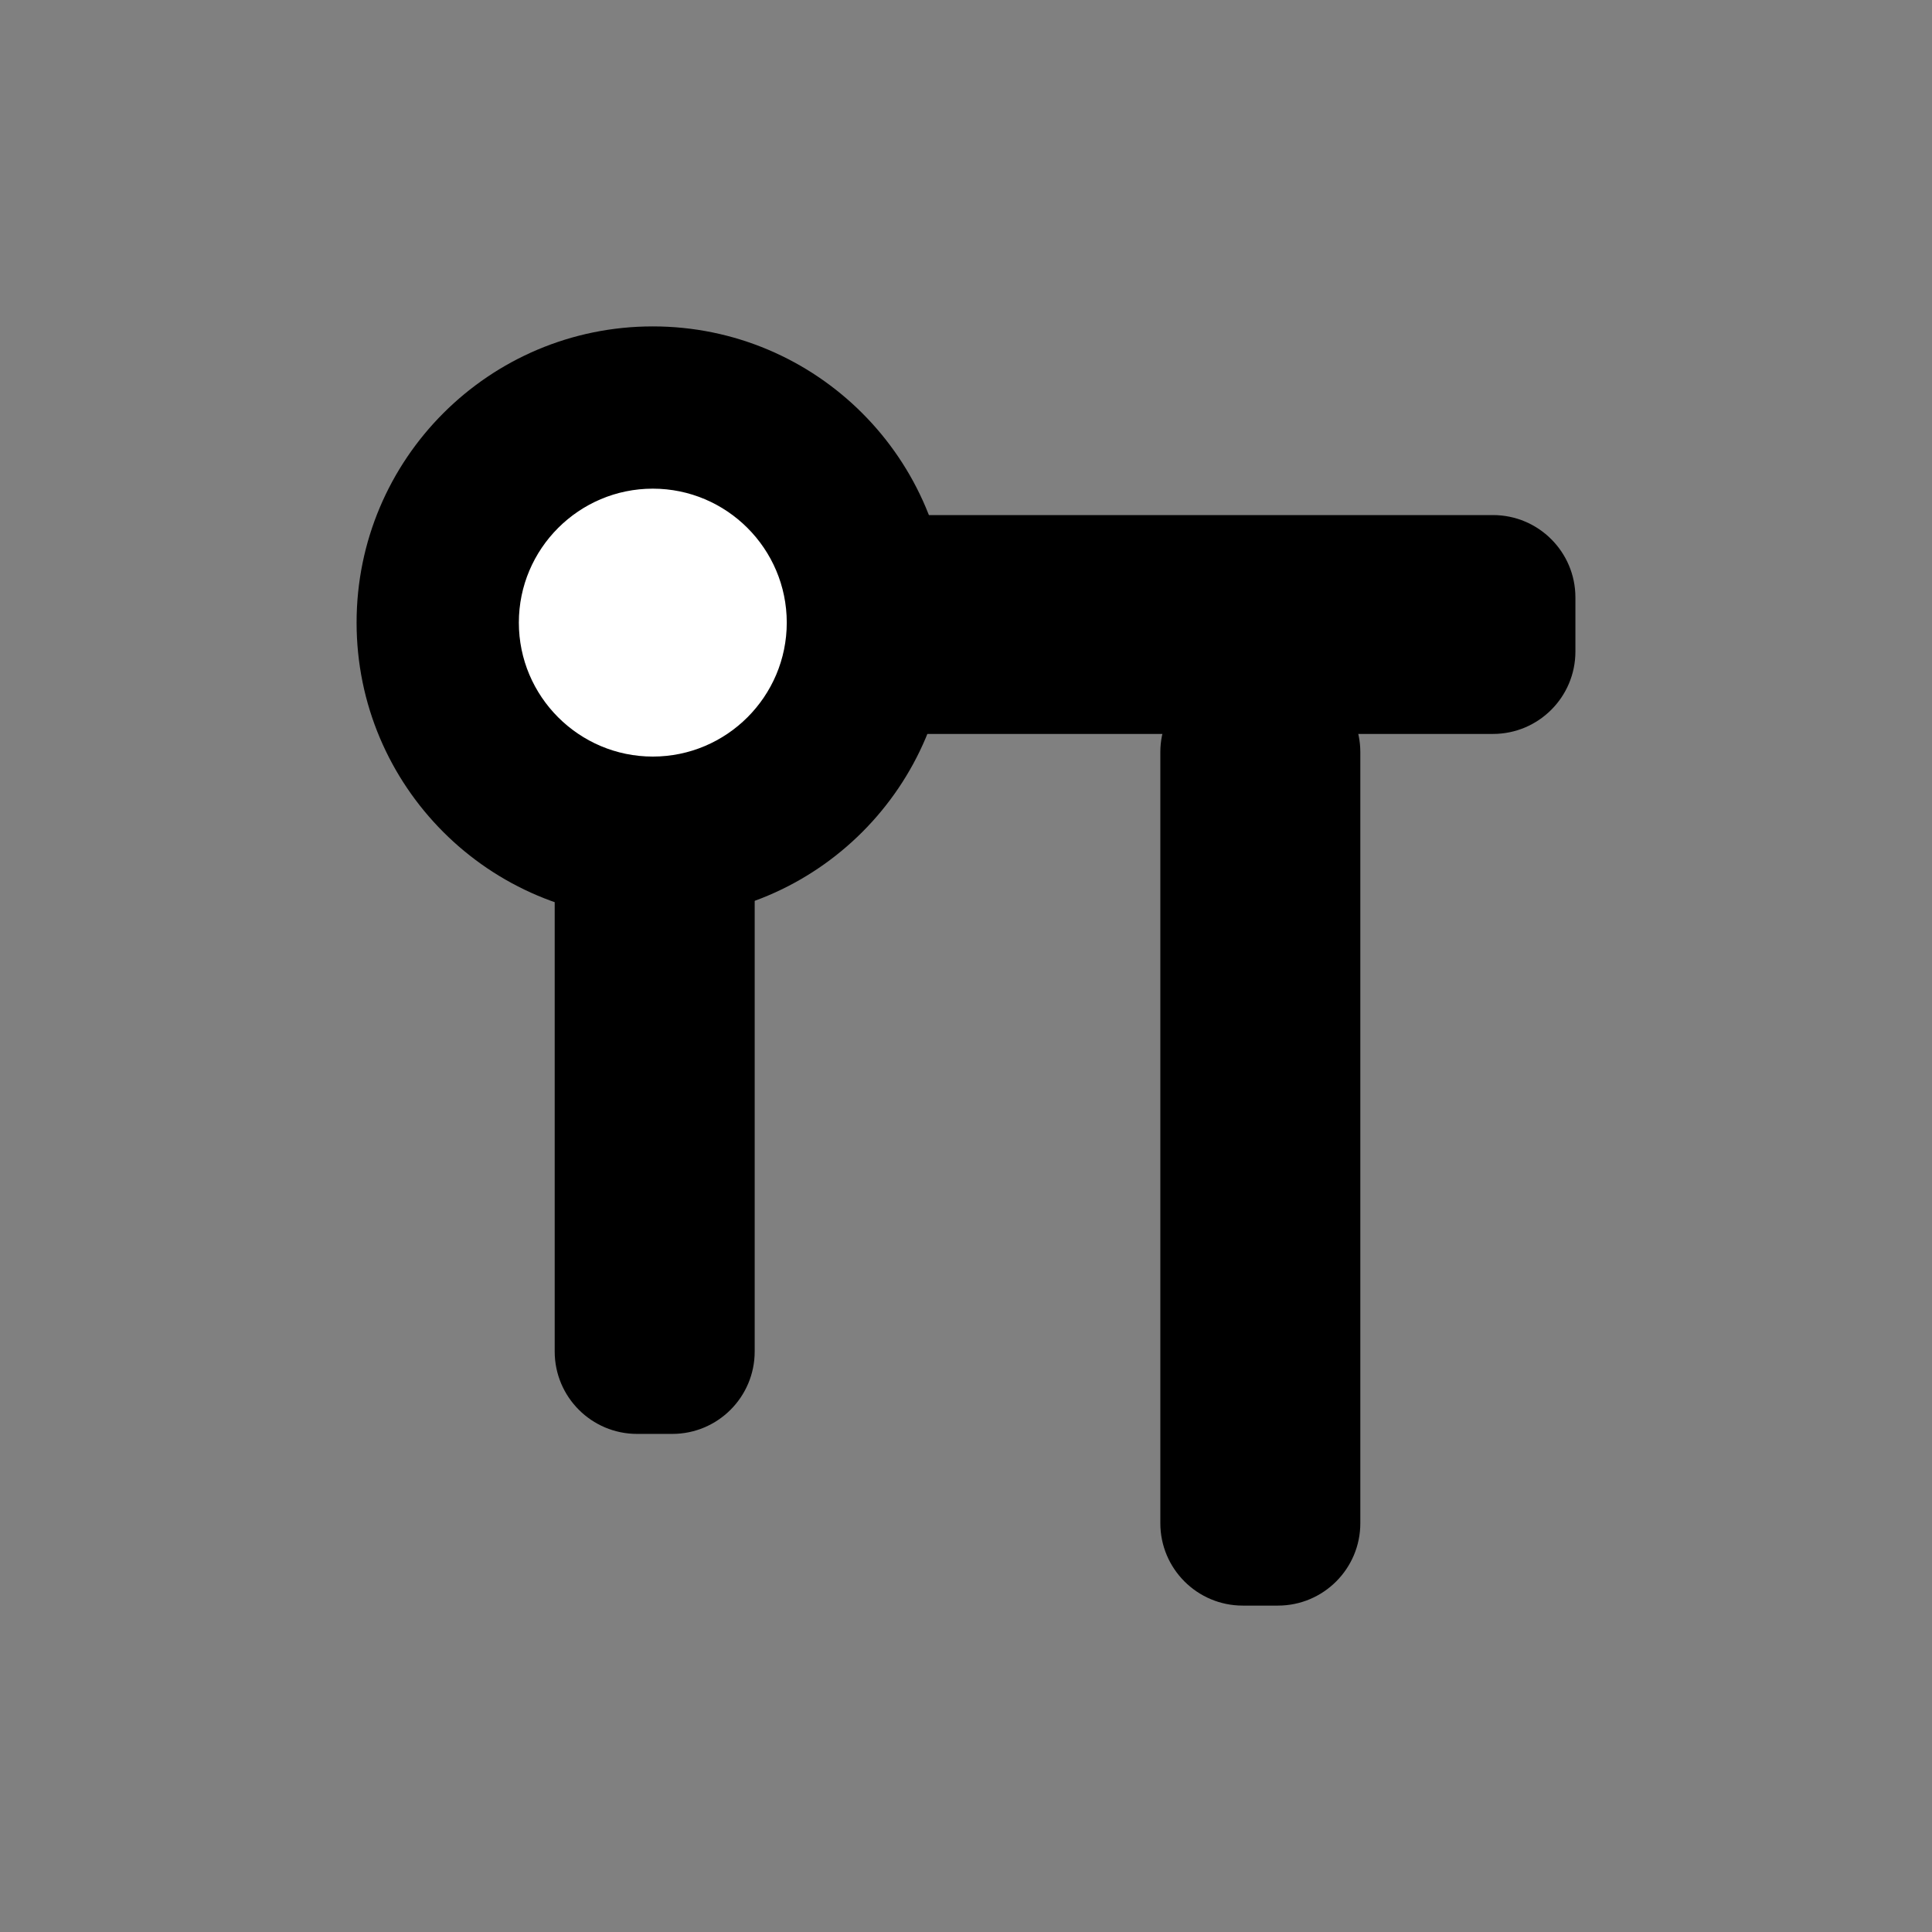 <?xml version="1.0" encoding="utf-8"?>
<!-- Generator: Adobe Illustrator 27.9.0, SVG Export Plug-In . SVG Version: 6.00 Build 0)  -->
<svg version="1.1" xmlns="http://www.w3.org/2000/svg" xmlns:xlink="http://www.w3.org/1999/xlink" x="0px" y="0px"
	 viewBox="0 0 512 512" style="enable-background:new 0 0 512 512;" xml:space="preserve">
<rect x="0" y="0" width="512" height="512" fill="#808080" stroke="none"/>
<style type="text/css">
	.st0{display:none;}
	.st1{display:inline;}
	.st2{fill:#FFFFFF;}
</style>
<g id="White_background_copy" class="st0">
	<rect x="-4" y="-6" class="st1" width="529" height="543"/>
	<g class="st1">
		<g>
			<path class="st2" d="M177.66,378.5h-9.32c-12.06,0-21.84-9.78-21.84-21.84V174.34c0-12.06,9.78-21.84,21.84-21.84h9.32
				c12.06,0,21.84,9.78,21.84,21.84v182.32C199.5,368.72,189.72,378.5,177.66,378.5z"/>
		</g>
		<g>
			<path class="st2" d="M417.5,158.34v14.32c0,12.06-9.78,21.84-21.84,21.84H166.34c-12.06,0-21.84-9.78-21.84-21.84v-14.32
				c0-12.06,9.78-21.84,21.84-21.84h229.32C407.72,136.5,417.5,146.28,417.5,158.34z"/>
		</g>
		<g>
			<circle cx="173" cy="165" r="57"/>
			<path class="st2" d="M173,129.5c19.57,0,35.5,15.93,35.5,35.5s-15.93,35.5-35.5,35.5s-35.5-15.93-35.5-35.5
				S153.43,129.5,173,129.5 M173,86.5c-43.35,0-78.5,35.15-78.5,78.5s35.15,78.5,78.5,78.5s78.5-35.15,78.5-78.5
				S216.35,86.5,173,86.5L173,86.5z"/>
		</g>
		<g>
			<path class="st2" d="M338.66,425.5h-9.32c-12.06,0-21.84-9.78-21.84-21.84V199.34c0-12.06,9.78-21.84,21.84-21.84h9.32
				c12.06,0,21.84,9.78,21.84,21.84v204.32C360.5,415.72,350.72,425.5,338.66,425.5z"/>
		</g>
	</g>
</g>
<g id="White_background_copy_2">
	<g>
		<g>
			<path d="M178.16,380h-9.32c-12.06,0-21.84-9.78-21.84-21.84V175.84c0-12.06,9.78-21.84,21.84-21.84h9.32
				c12.06,0,21.84,9.78,21.84,21.84v182.32C200,370.22,190.22,380,178.16,380z"/>
		</g>
		<g>
			<path d="M417.5,158.34v14.32c0,12.06-9.78,21.84-21.84,21.84H166.34c-12.06,0-21.84-9.78-21.84-21.84v-14.32
				c0-12.06,9.78-21.84,21.84-21.84h229.32C407.72,136.5,417.5,146.28,417.5,158.34z"/>
		</g>
		<g>
			<circle class="st2" cx="173" cy="165" r="57"/>
			<path d="M173,129.5c19.57,0,35.5,15.93,35.5,35.5s-15.93,35.5-35.5,35.5s-35.5-15.93-35.5-35.5S153.43,129.5,173,129.5 M173,86.5
				c-43.35,0-78.5,35.15-78.5,78.5s35.15,78.5,78.5,78.5s78.5-35.15,78.5-78.5S216.35,86.5,173,86.5L173,86.5z"/>
		</g>
		<g>
			<path d="M338.66,425.5h-9.32c-12.06,0-21.84-9.78-21.84-21.84V199.34c0-12.06,9.78-21.84,21.84-21.84h9.32
				c12.06,0,21.84,9.78,21.84,21.84v204.32C360.5,415.72,350.72,425.5,338.66,425.5z"/>
		</g>
	</g>
</g>
</svg>
